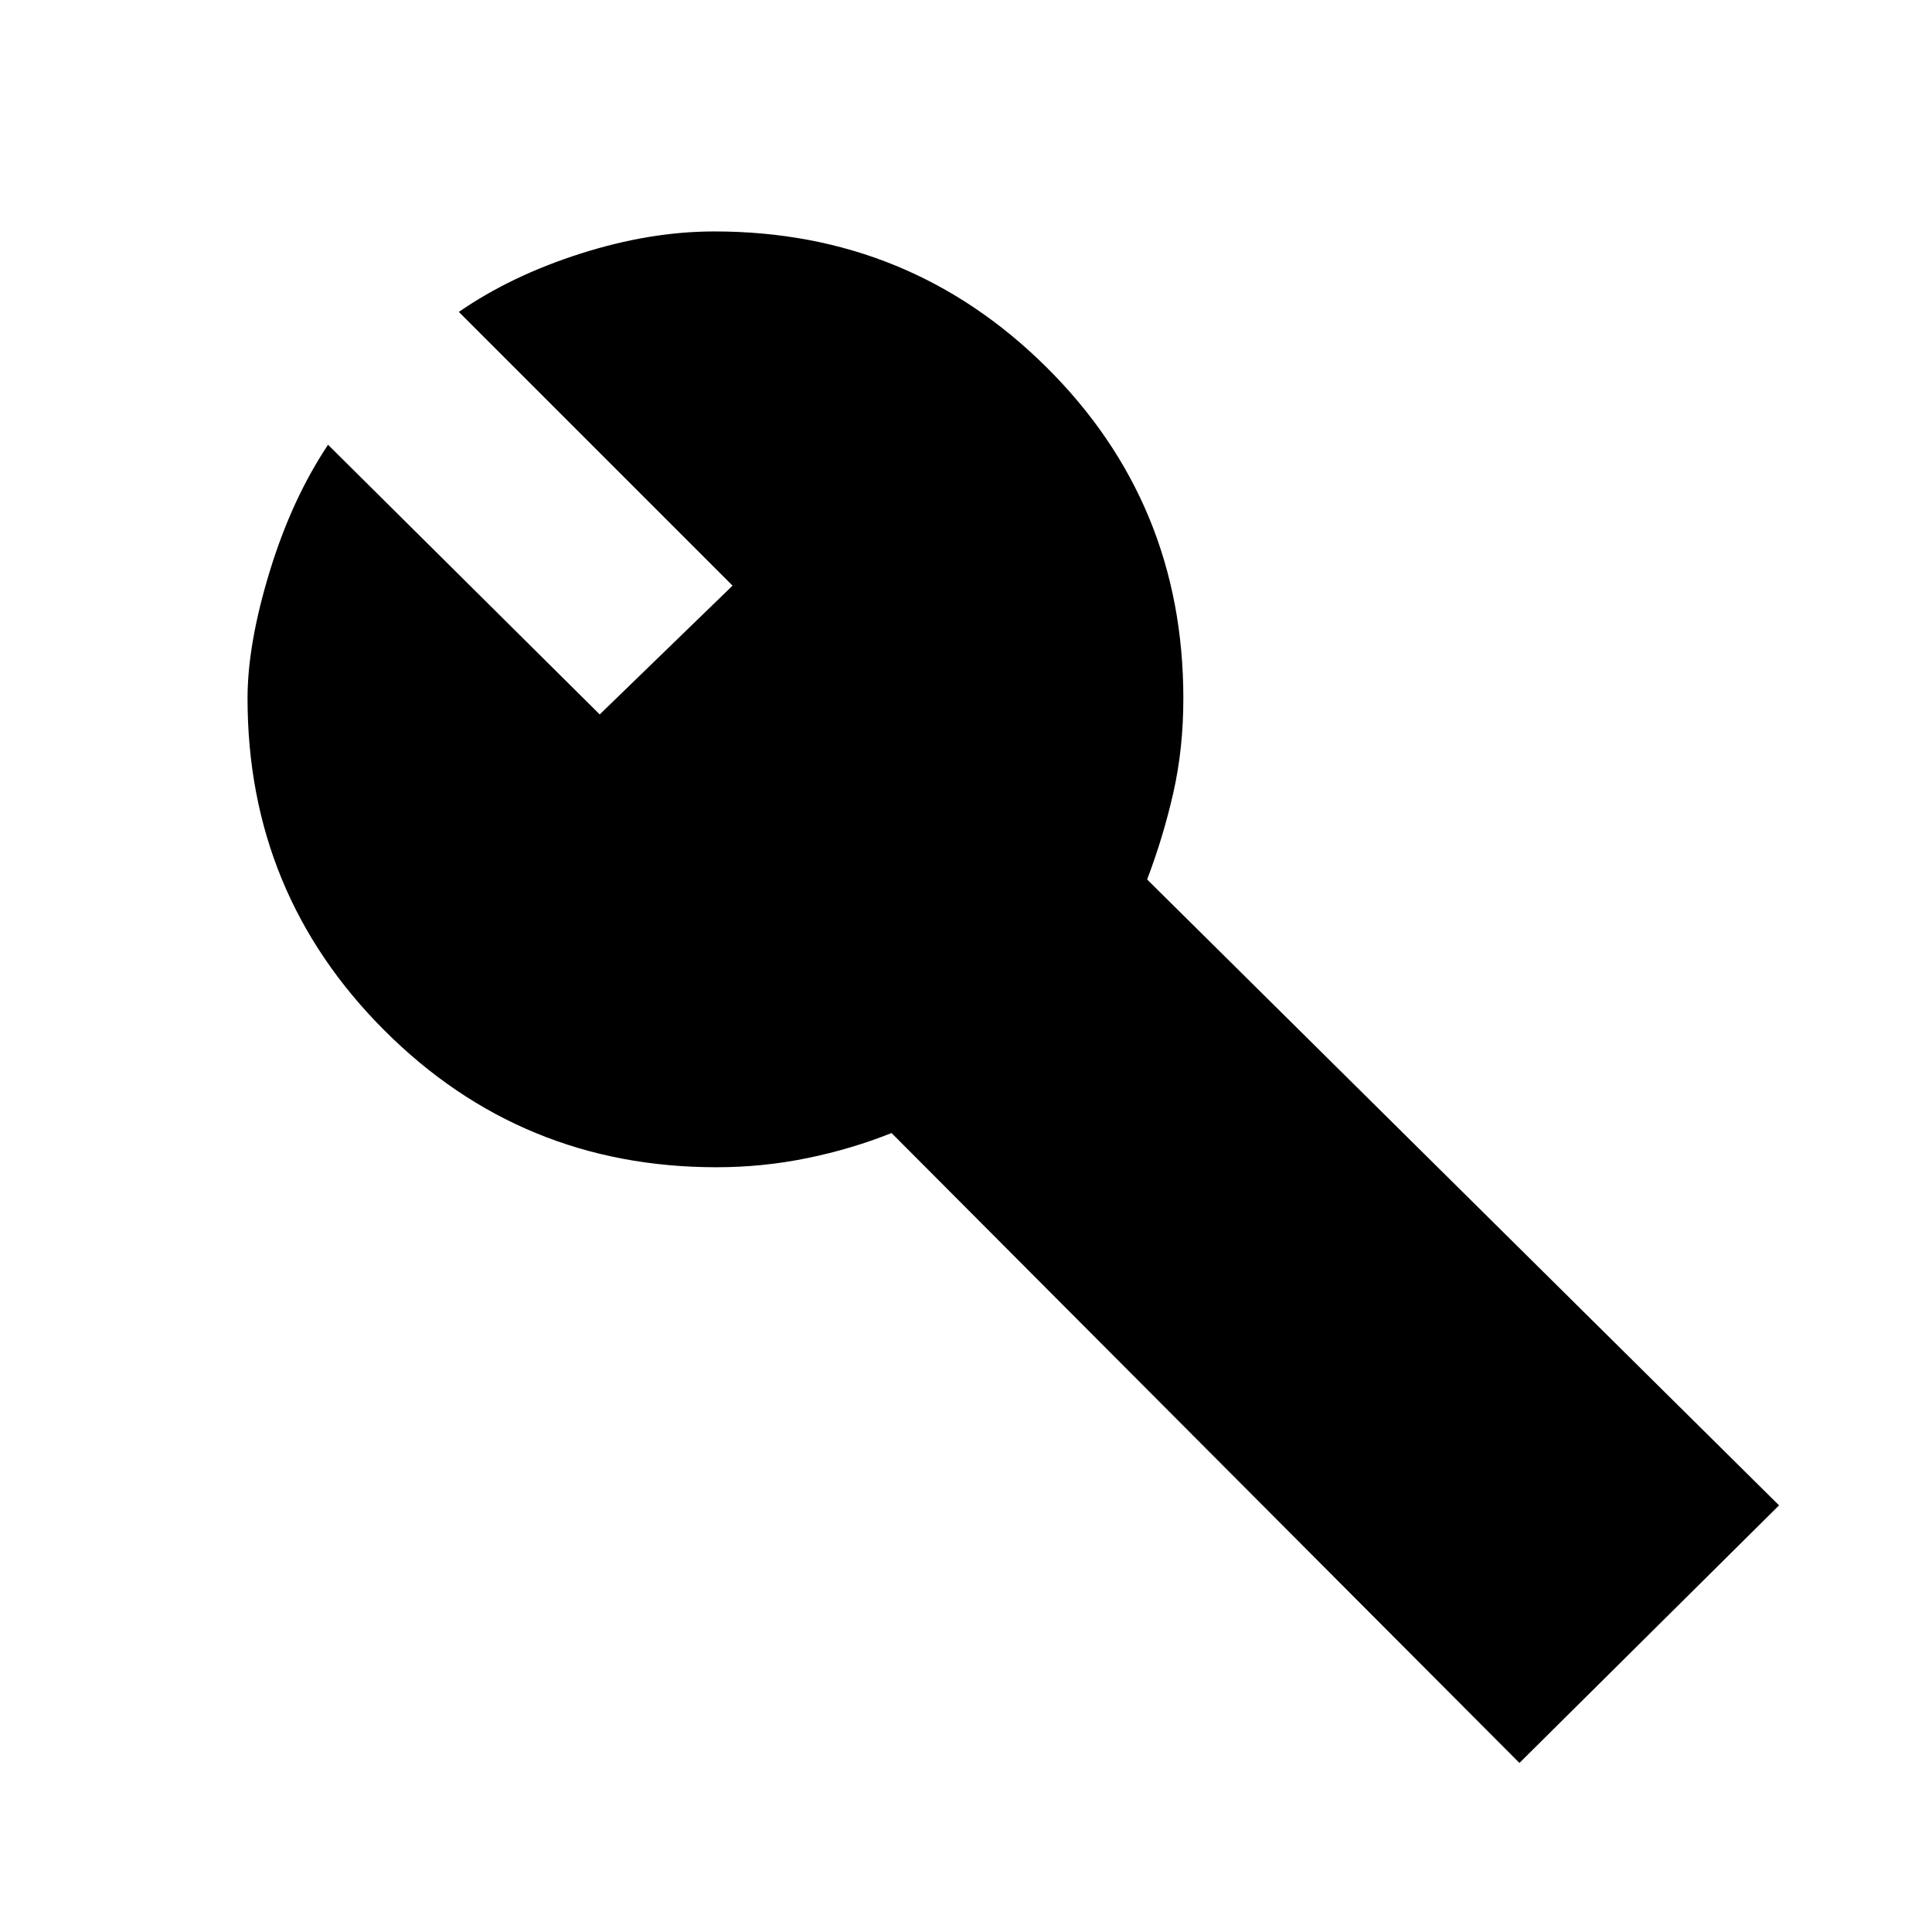 <svg xmlns="http://www.w3.org/2000/svg" height="24" width="24"><path d="m18.875 21.9-7.8-7.825q-.5.2-1.05.312-.55.113-1.125.113-2.425 0-4.125-1.7-1.7-1.7-1.7-4.125 0-.675.275-1.575.275-.9.725-1.575l3.375 3.35 1.65-1.6-3.4-3.4q.65-.45 1.513-.725.862-.275 1.662-.275 2.425 0 4.125 1.687 1.7 1.688 1.7 4.113 0 .625-.125 1.175t-.325 1.075L22.1 18.7Z"/></svg>